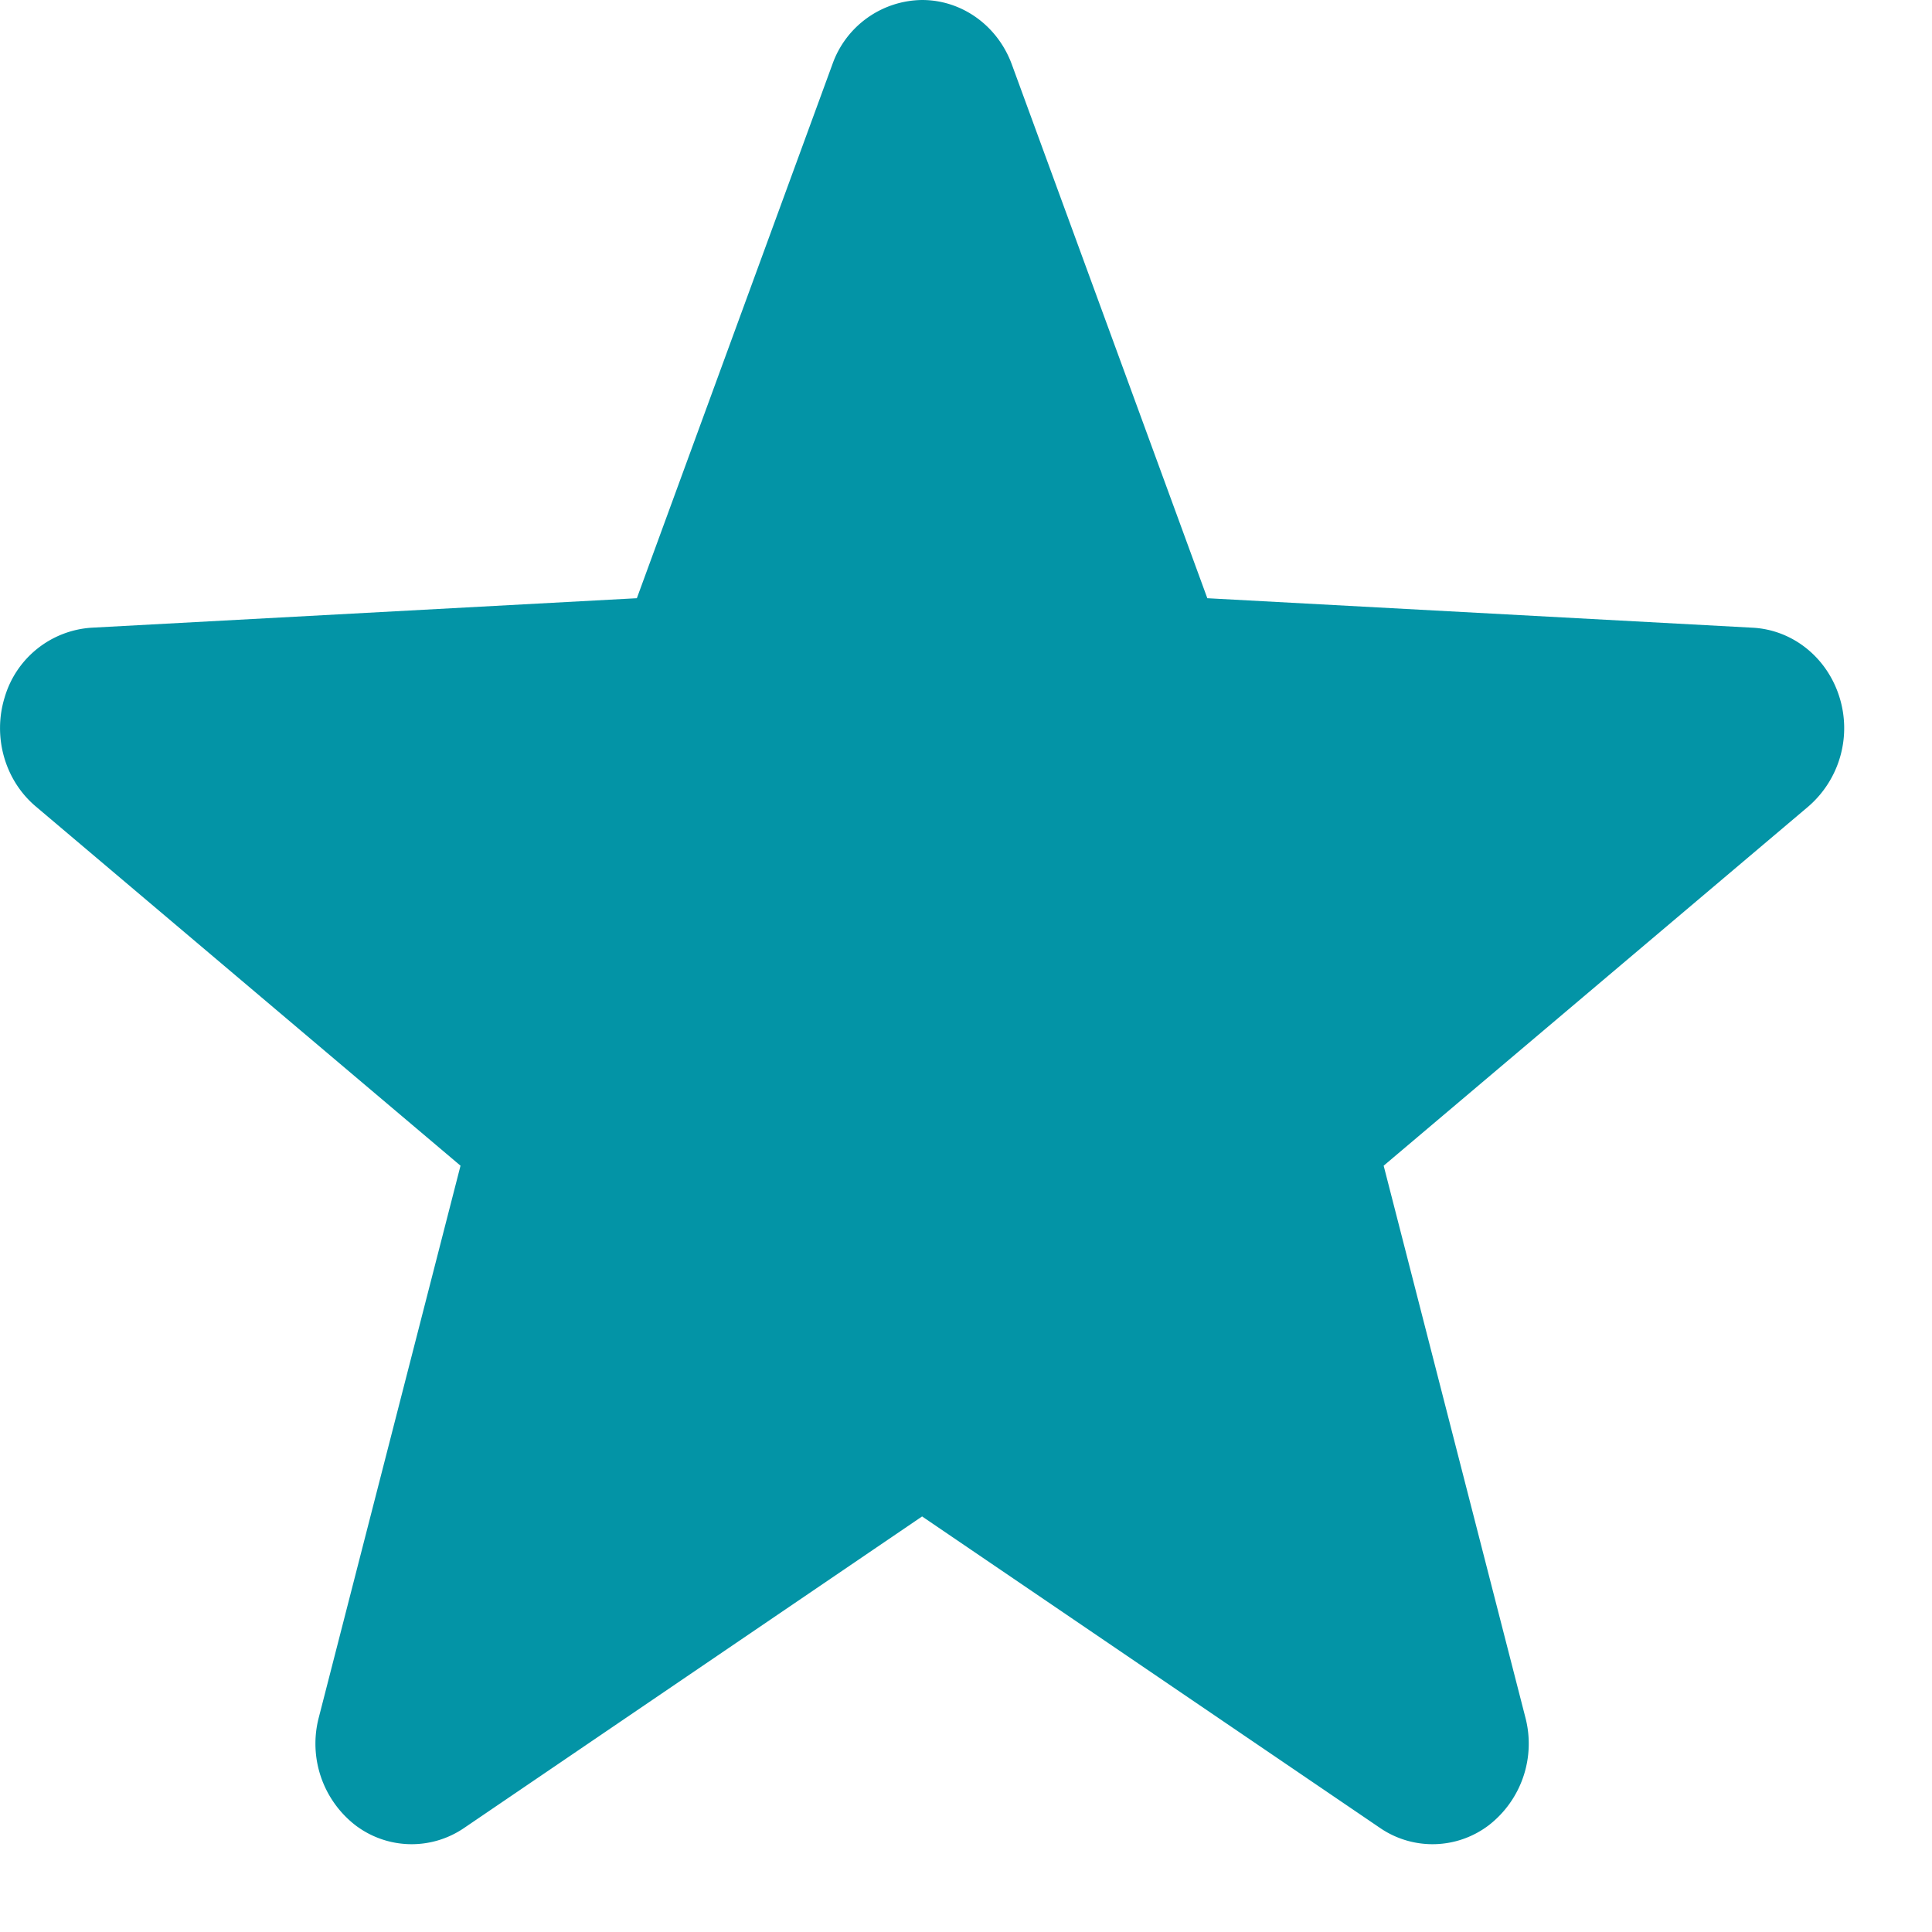 <svg width="17" height="17" viewBox="0 0 11 11" xmlns="http://www.w3.org/2000/svg" fill-rule="evenodd" clip-rule="evenodd" stroke-linejoin="round" stroke-miterlimit="1.414"><path d="M4.739.367A.548.548 0 0 1 5.25 0c.227 0 .43.146.511.367l1.113 3.039 3.107.168c.227.013.422.17.492.395a.59.59 0 0 1-.176.622L7.878 6.637l.807 3.142a.588.588 0 0 1-.207.612.529.529 0 0 1-.62.017L5.25 8.634l-2.608 1.774a.529.529 0 0 1-.62-.017.588.588 0 0 1-.207-.612l.807-3.142L.203 4.591c-.176-.149-.246-.397-.176-.622a.553.553 0 0 1 .492-.395l3.107-.168L4.739.367z" fill="#0394a6"/></svg>